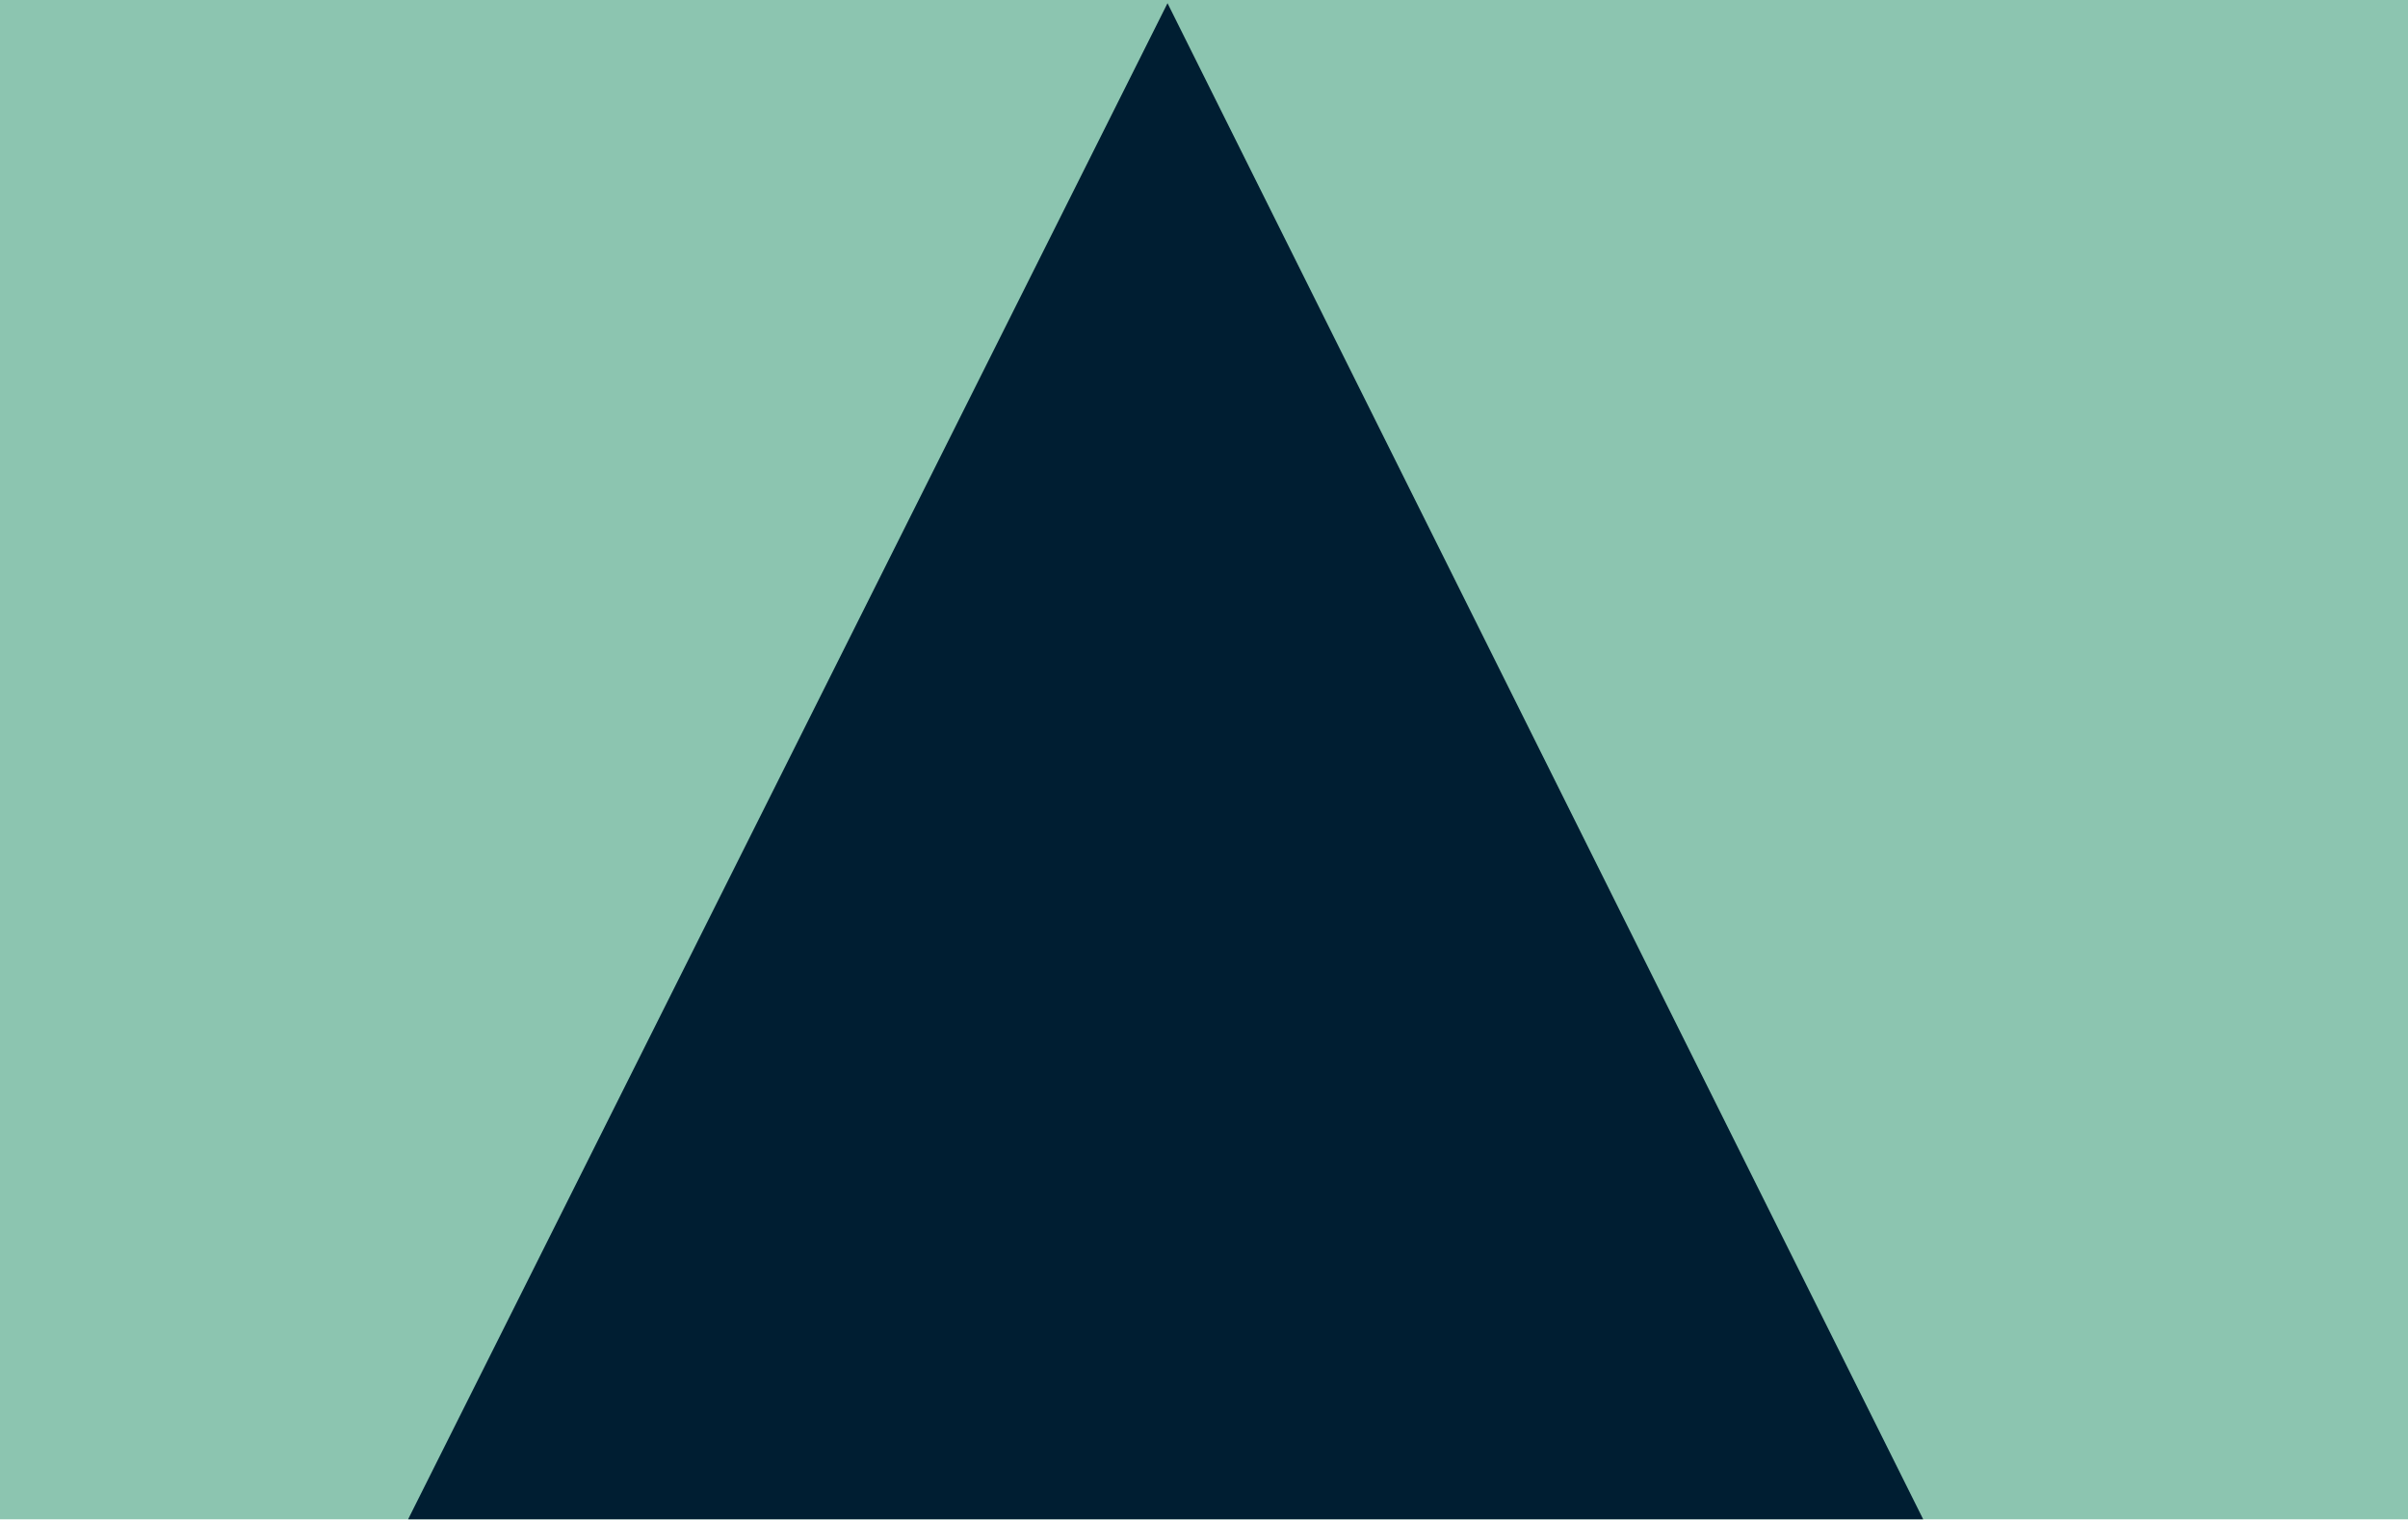 <?xml version="1.0" encoding="utf-8"?>
<!-- Generator: Adobe Illustrator 24.1.0, SVG Export Plug-In . SVG Version: 6.00 Build 0)  -->
<svg version="1.1" id="Layer_1" xmlns="http://www.w3.org/2000/svg" xmlns:xlink="http://www.w3.org/1999/xlink" x="0px" y="0px"
	 viewBox="0 0 534 337" style="enable-background:new 0 0 534 337;" xml:space="preserve">
<style type="text/css">
	.st0{fill:#001E32;}
	.st1{clip-path:url(#SVGID_2_);fill:#8CC5B0;}
	.st2{fill:#8CC5B0;}
	.st3{clip-path:url(#SVGID_4_);fill:#8F302B;}
</style>
<rect x="-0.22" y="-0.5" class="st2" width="534.22" height="337.41"/>
<polygon class="st0" points="258.91,0.71 90.5,336.91 426.49,336.91 "/>
</svg>
